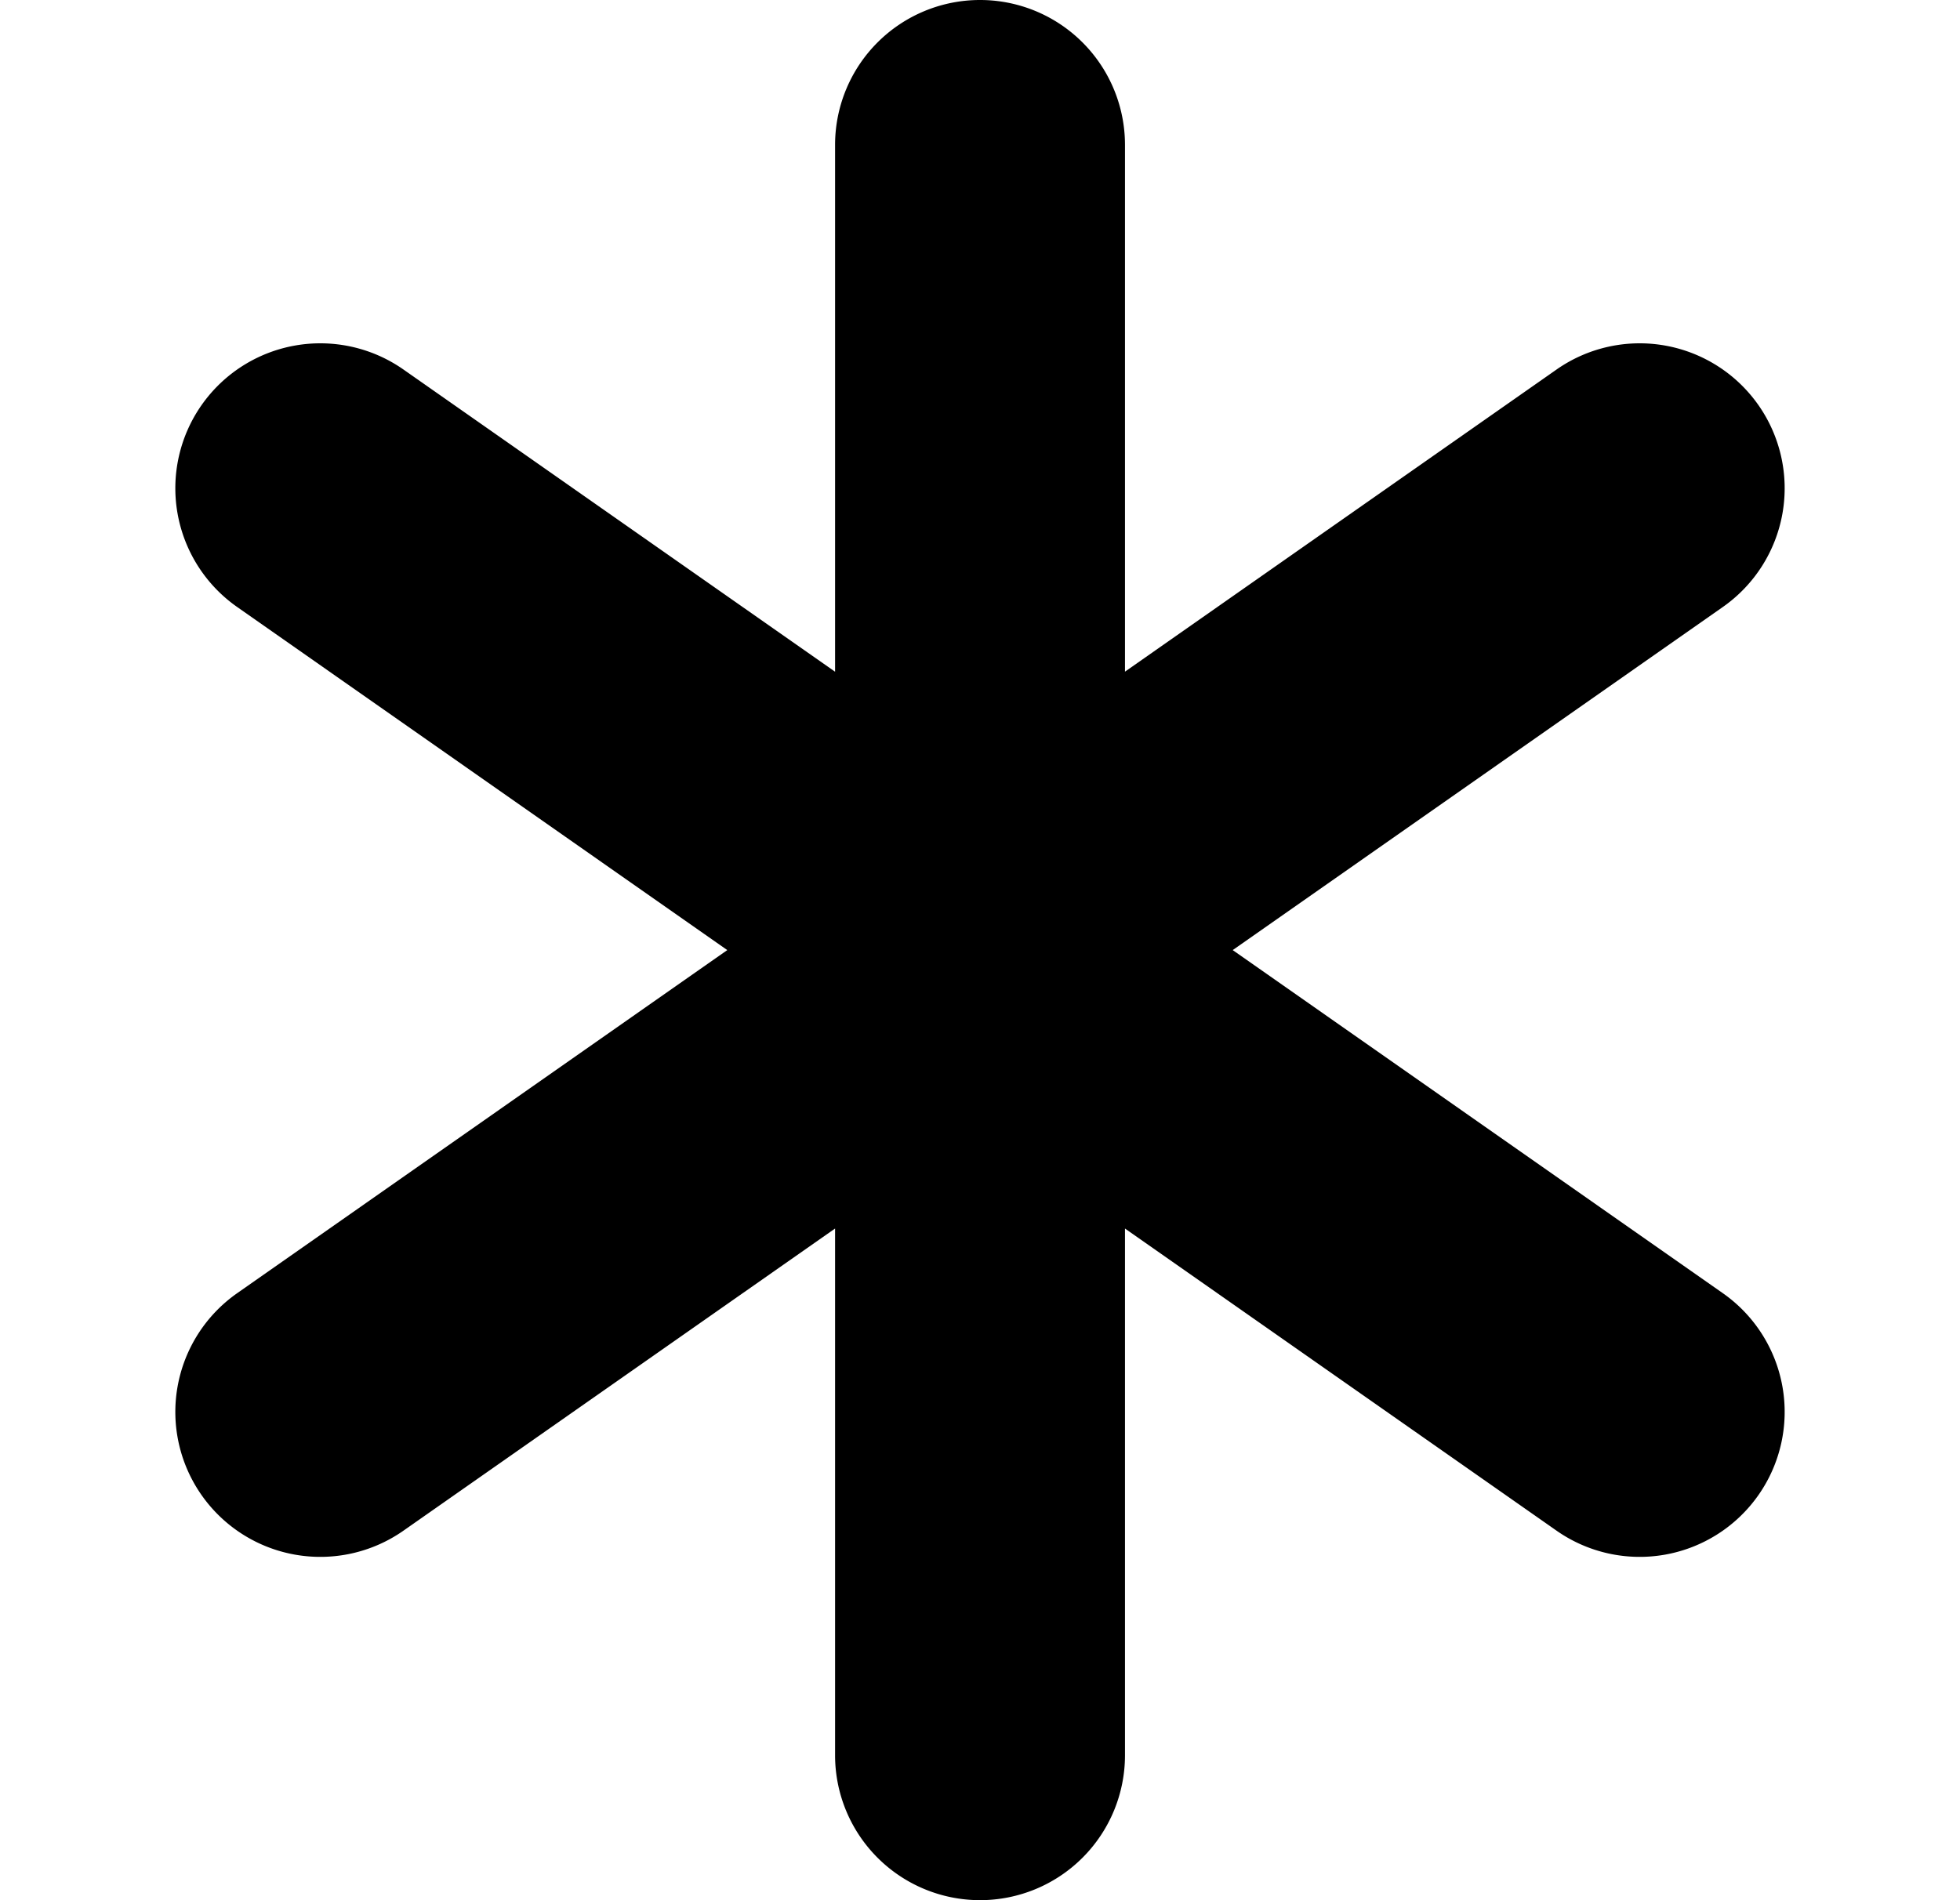 <svg xmlns="http://www.w3.org/2000/svg" width="33" height="32" fill="none" viewBox="0 0 33 32"><path fill="#000" d="M16.5 0a2.44 2.44 0 0 1 2.441 2.44v8.871l7.266-5.088a2.44 2.44 0 1 1 2.8 3.999L20.755 16l8.252 5.778a2.44 2.44 0 1 1-2.8 3.999l-7.266-5.088v8.87a2.44 2.44 0 0 1-4.881 0v-8.87l-7.267 5.088a2.44 2.44 0 0 1-2.8-3.999L12.245 16l-8.252-5.778a2.44 2.44 0 1 1 2.8-3.999l7.267 5.089V2.44A2.44 2.44 0 0 1 16.5 0Z"/></svg>